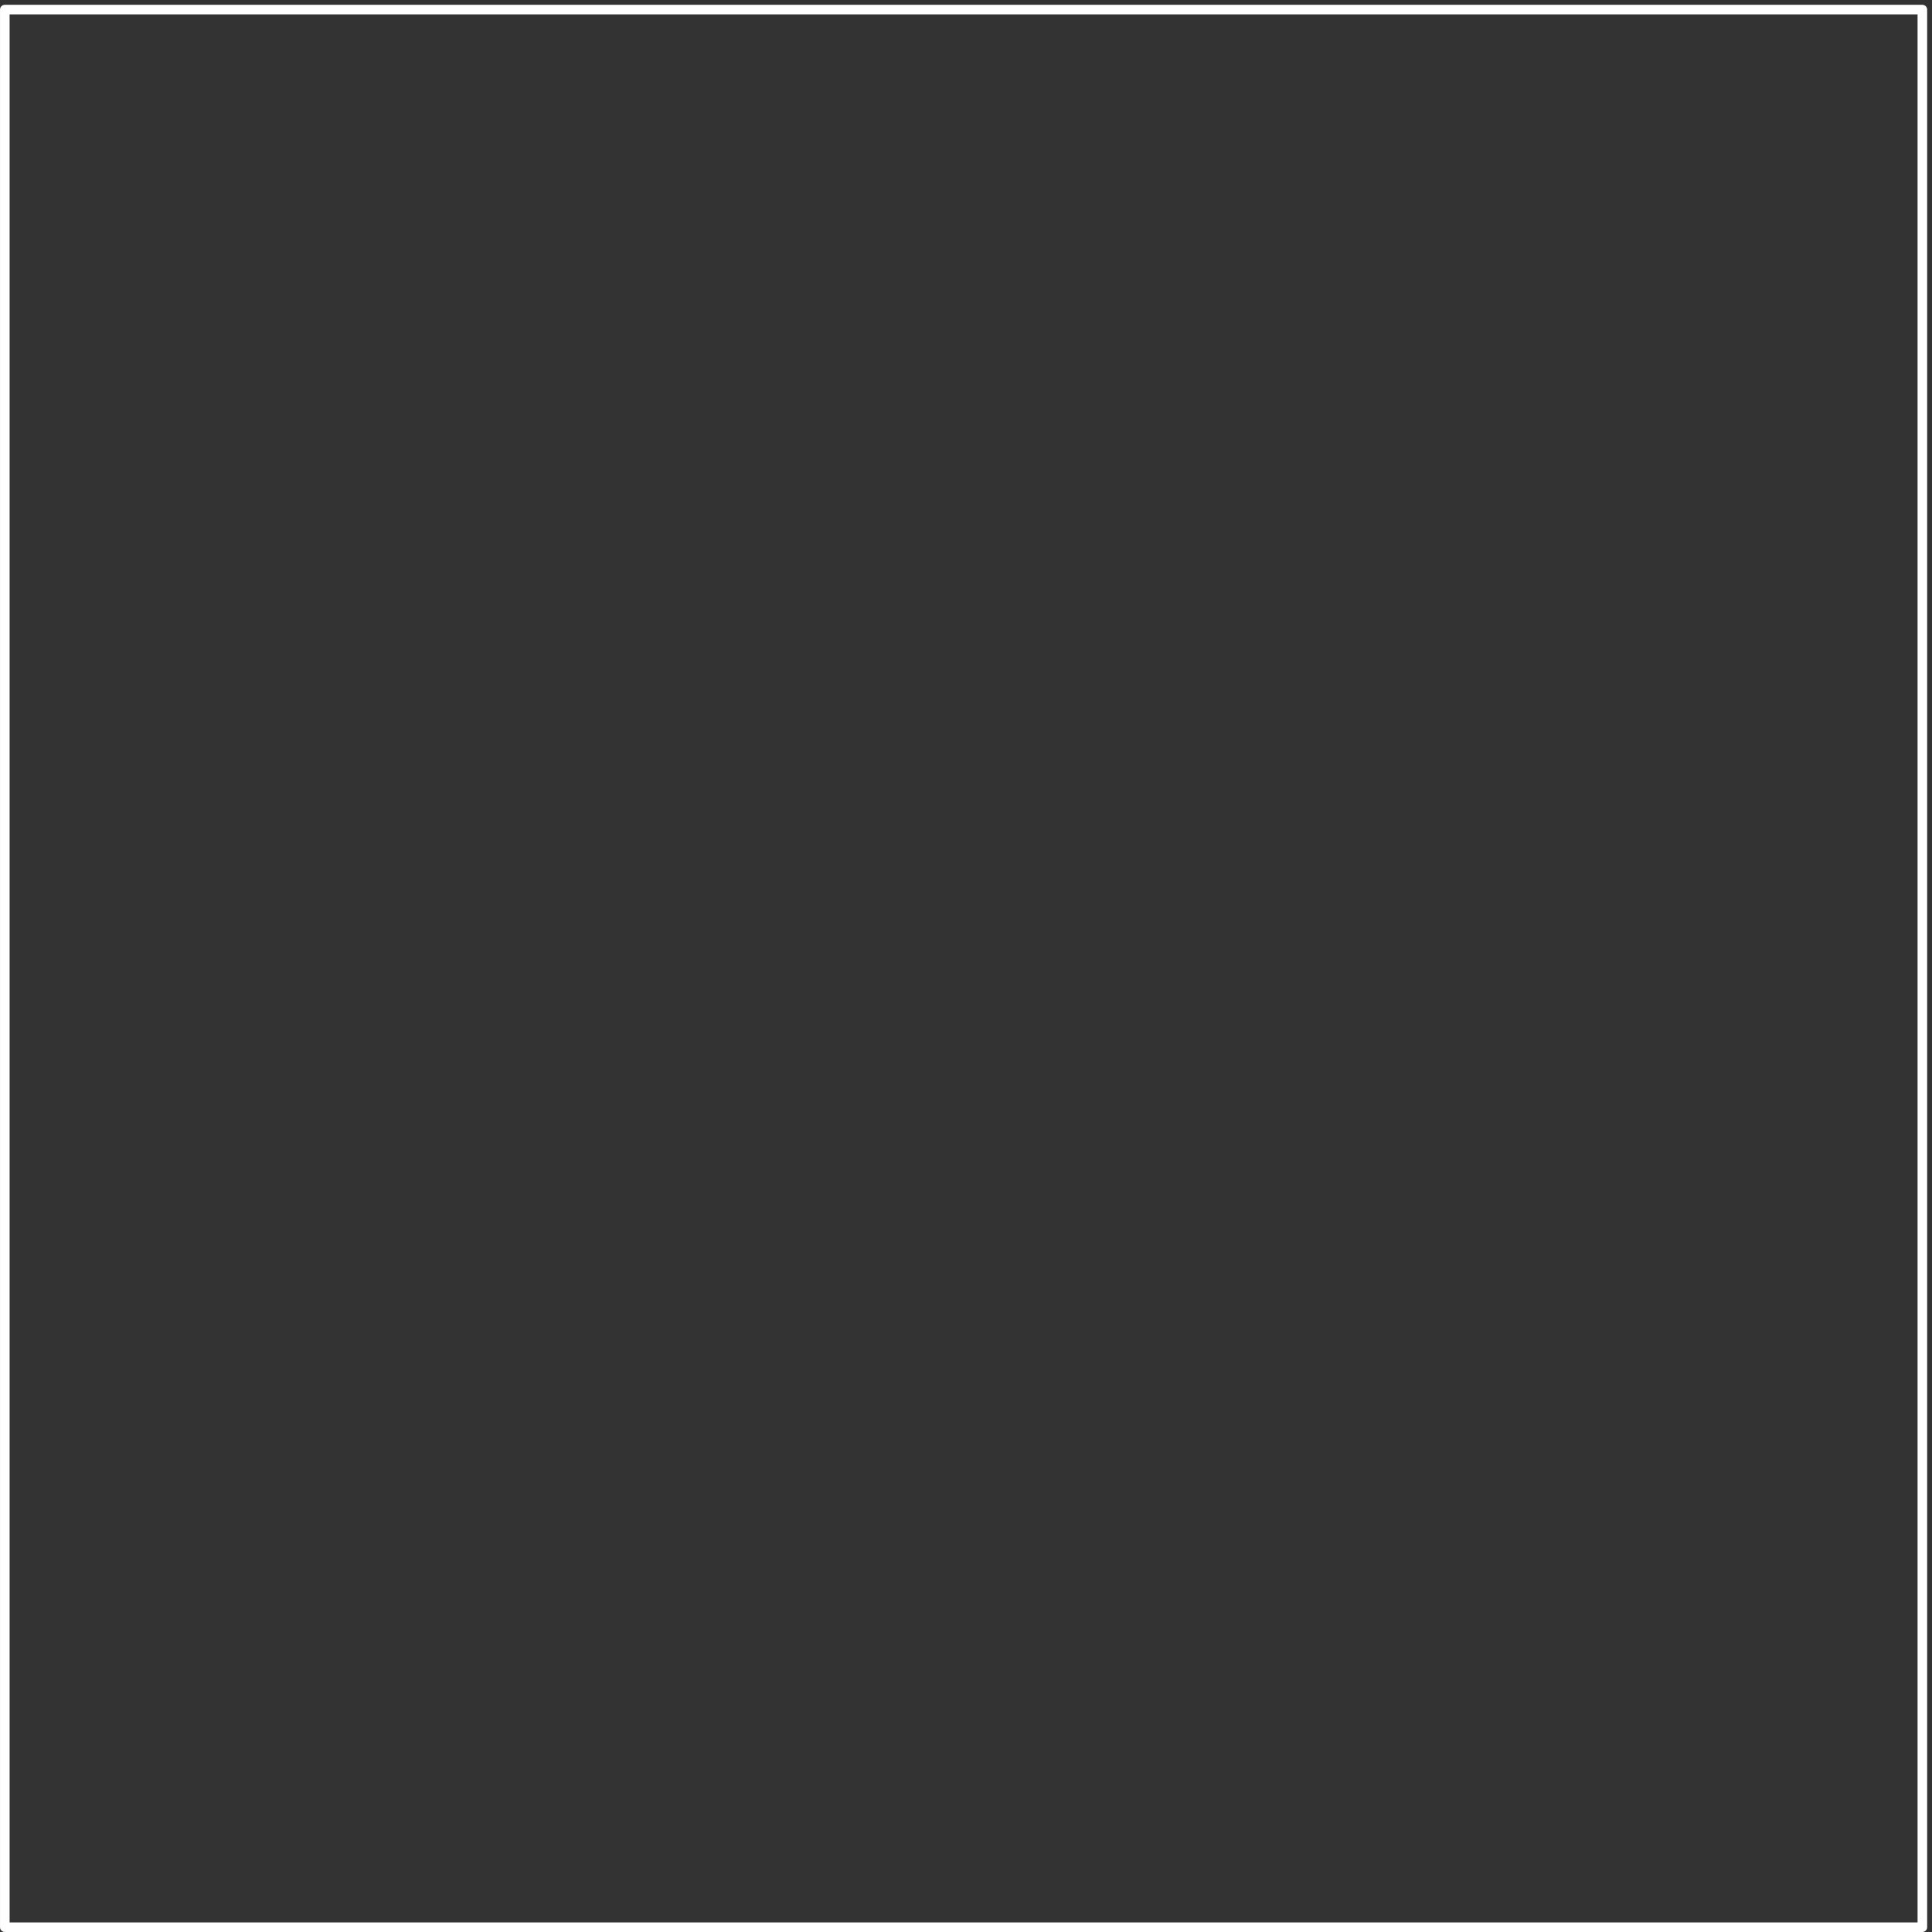 <?xml version="1.0" encoding="UTF-8" standalone="no"?>
<svg
   xmlns:svg="http://www.w3.org/2000/svg"
   xmlns="http://www.w3.org/2000/svg"
   version="1.0"
   width="400"
   height="400"
   id="none">
  <rect width="100%" height="100%" fill="#333333" stroke="none"/>
  <defs
     id="defs5" />
  <rect
     width="397.008"
     height="397.015"
     x="0.996"
     y="1.989"
     style="opacity:1;fill:none;fill-opacity:1;fill-rule:evenodd;stroke:#FFFFFF;stroke-width:1.985;stroke-linecap:round;stroke-linejoin:round;stroke-miterlimit:4;stroke-dasharray:none;stroke-dashoffset:0;stroke-opacity:1"
     id="rect1306" />
</svg>
